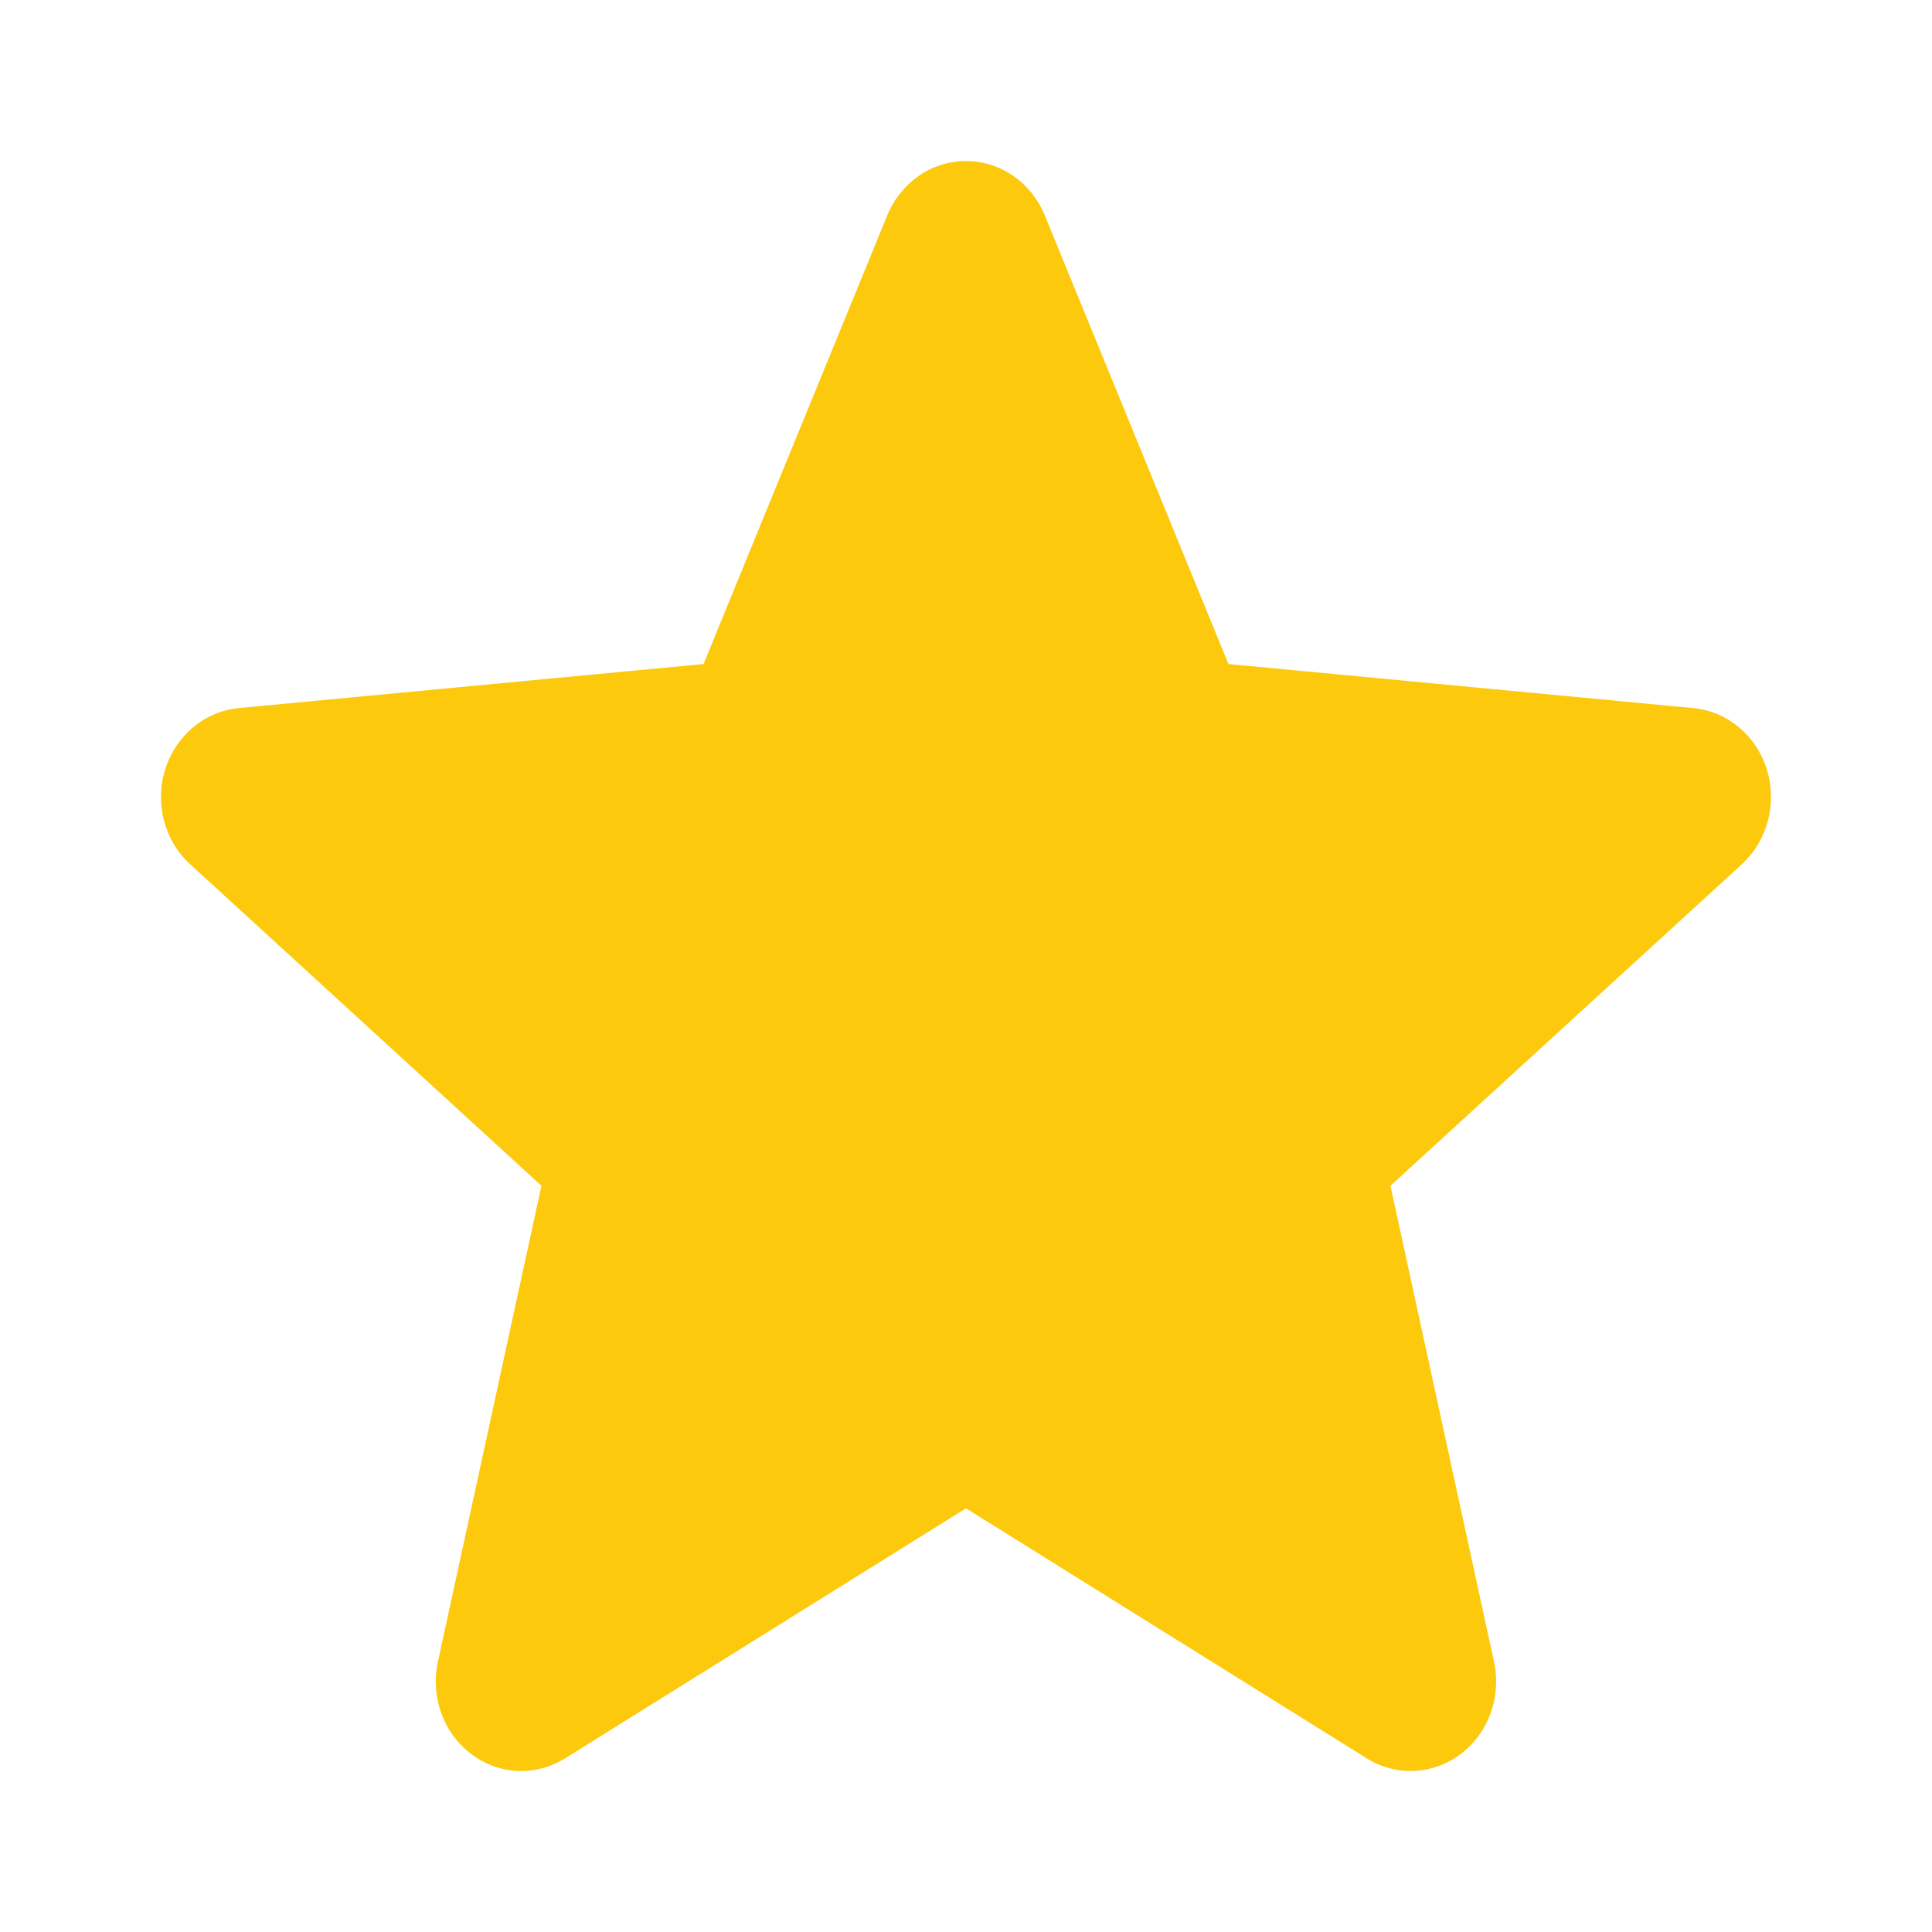 <svg width="20" height="20" viewBox="0 0 20 20" fill="none" xmlns="http://www.w3.org/2000/svg">
<path d="M18.29 7.965C18.181 7.613 17.881 7.363 17.527 7.33L12.717 6.874L10.815 2.228C10.674 1.887 10.355 1.667 10 1.667C9.645 1.667 9.326 1.887 9.185 2.229L7.283 6.874L2.472 7.33C2.118 7.364 1.82 7.613 1.71 7.965C1.6 8.317 1.702 8.704 1.969 8.947L5.605 12.275L4.533 17.203C4.455 17.566 4.589 17.94 4.878 18.157C5.032 18.274 5.214 18.334 5.396 18.334C5.554 18.334 5.71 18.289 5.85 18.202L10 15.614L14.148 18.202C14.451 18.392 14.834 18.375 15.121 18.157C15.41 17.939 15.544 17.565 15.466 17.203L14.394 12.275L18.03 8.948C18.297 8.704 18.399 8.318 18.29 7.965Z" fill="#FDC90D"/>
</svg>
